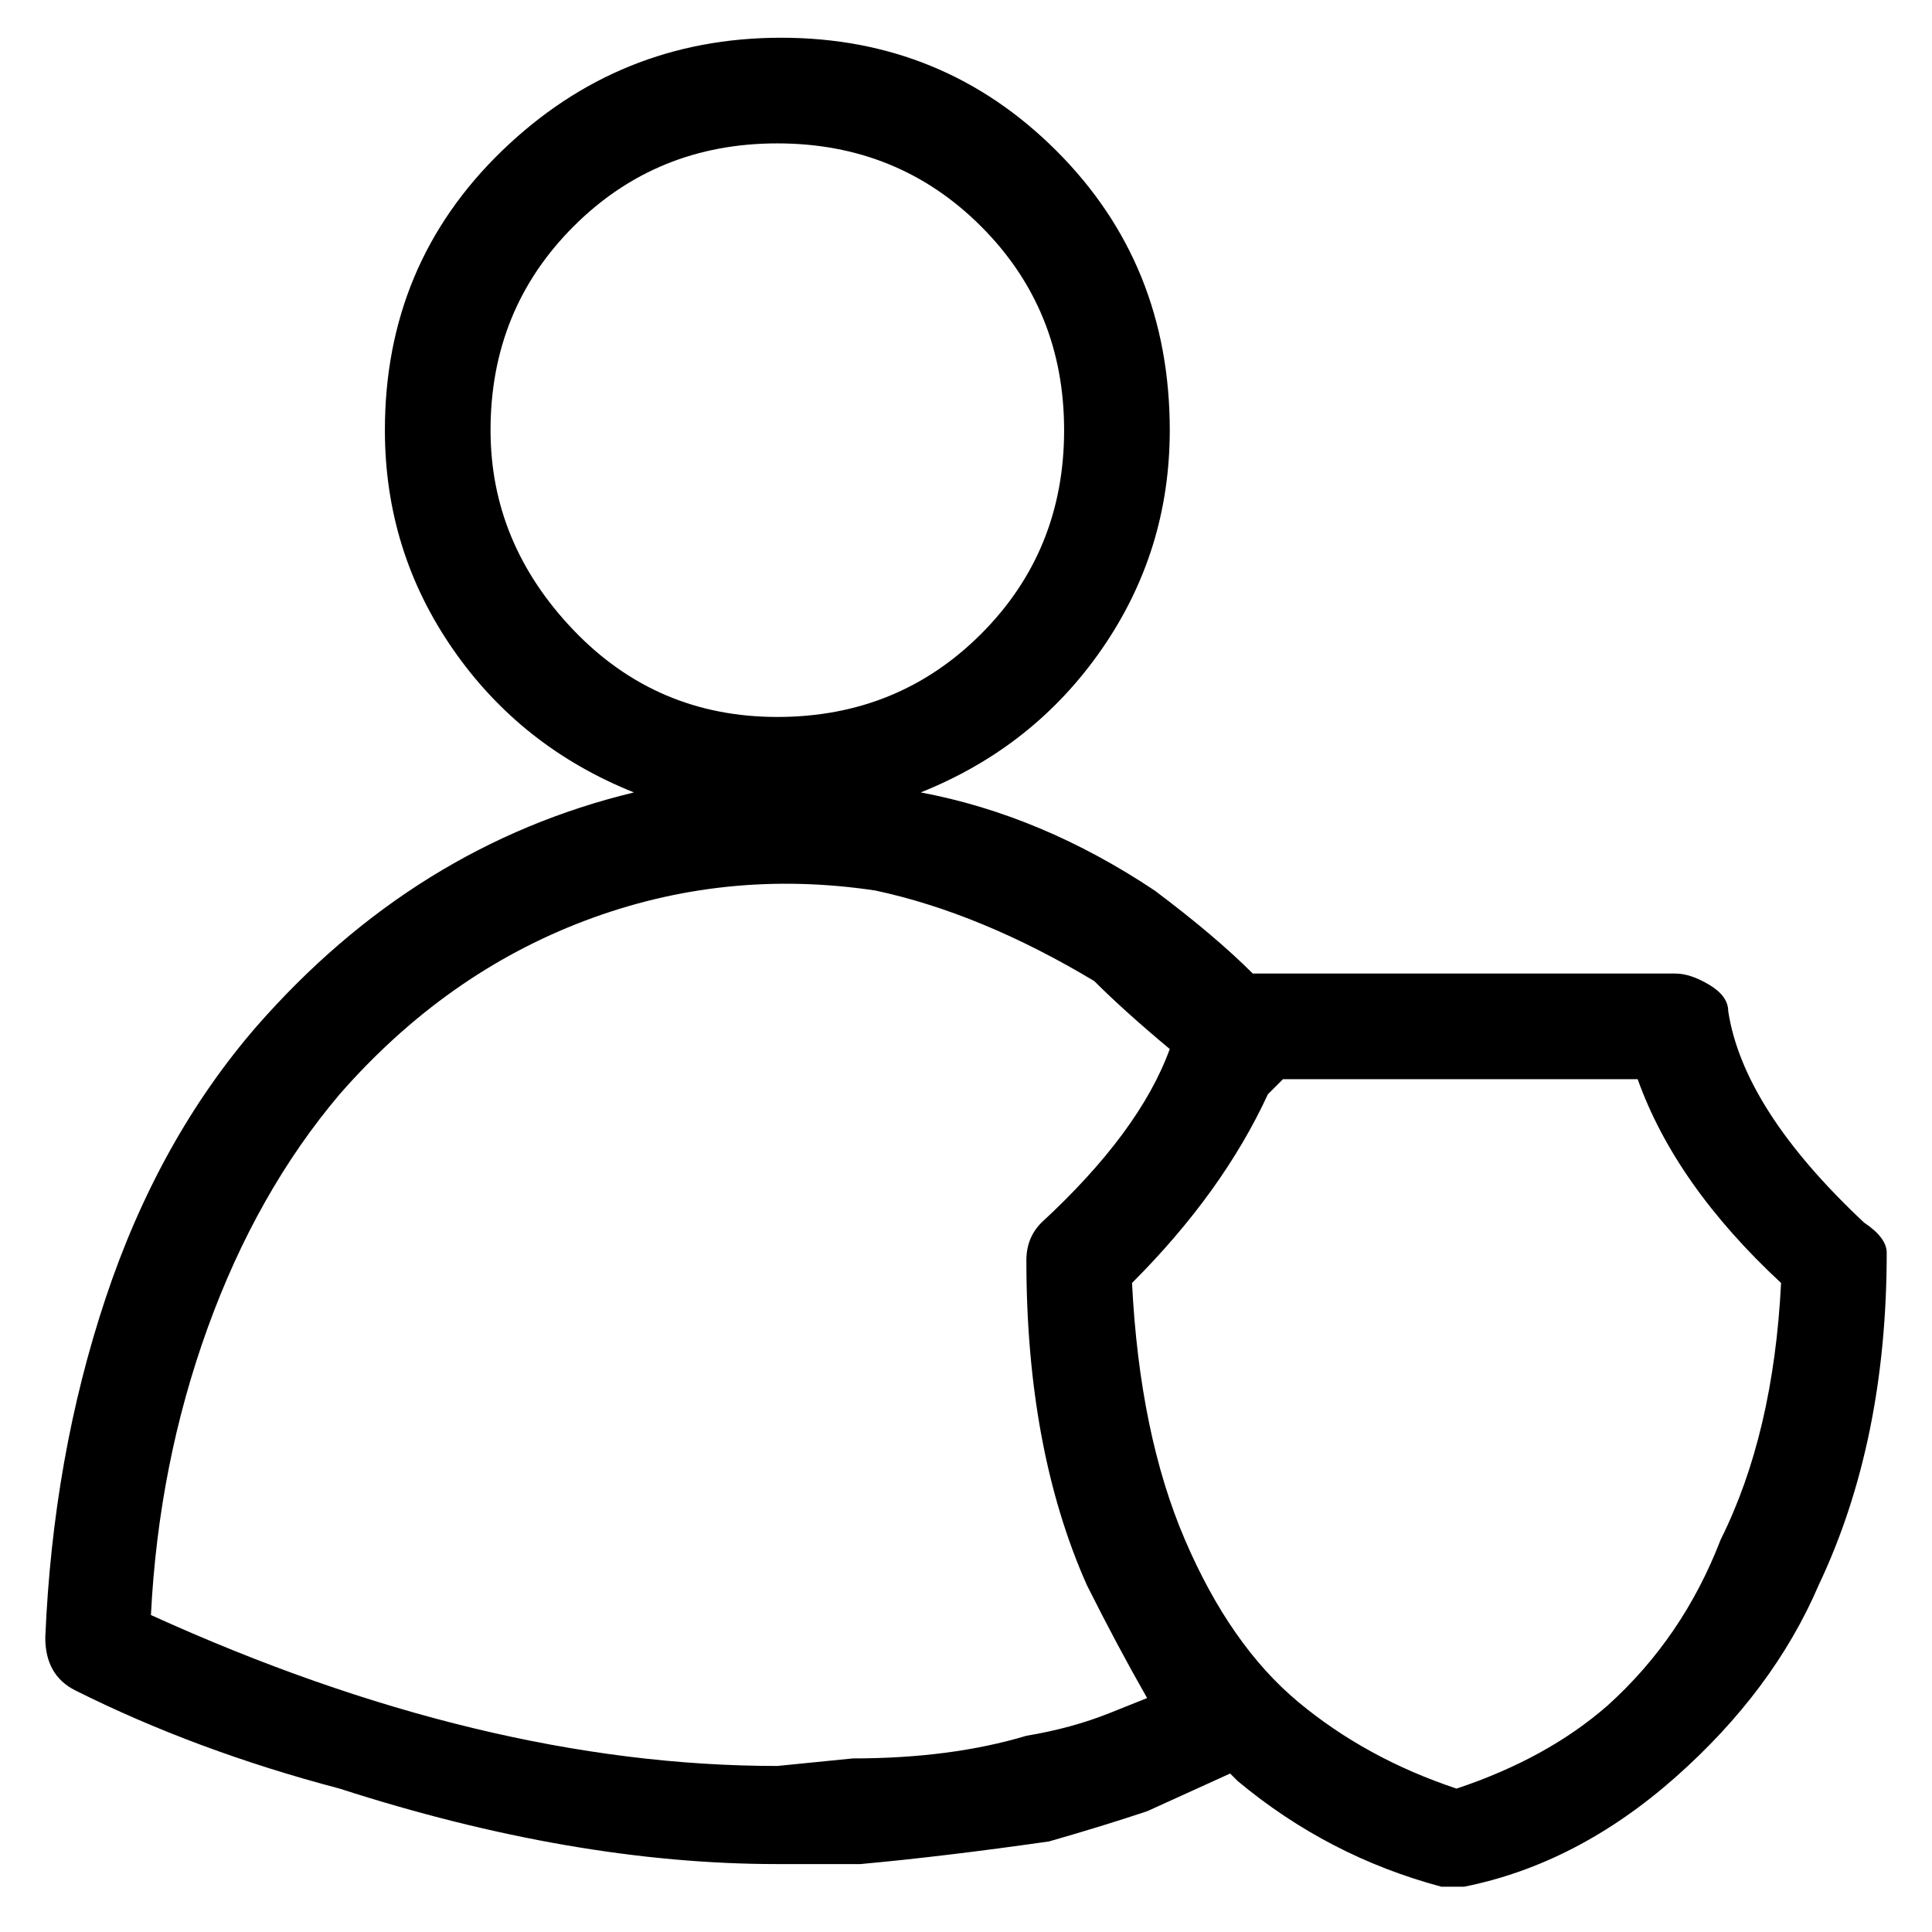 <svg viewBox="0 0 256 256" xmlns="http://www.w3.org/2000/svg">
  <path transform="scale(1, -1) translate(0, -256)" fill="currentColor" d="M247 94q-16 15 -18 28q0 2 -2.5 3.5t-4.5 1.5h-56q-5 5 -13 11q-15 10 -31 13q15 6 24 19t9 29q0 22 -15 37t-36.5 15t-37 -15t-15.5 -37q0 -16 9 -29t24 -19q-29 -7 -50 -31q-13 -15 -20 -36t-8 -45q0 -5 4 -7q16 -8 35 -13q31 -10 58 -10h11q11 1 25 3q7 2 13 4l11 5 l1 -1q12 -10 27 -14h3q15 3 28 14.5t19 25.5q9 19 9 44q0 2 -3 4zM65 199q0 16 11 27t27 11t27 -11t11 -27t-11 -27t-27 -11t-27 11.5t-11 26.5zM147 29q-5 -2 -11 -3q-10 -3 -23 -3l-10 -1q-39 0 -83 20q1 20 7.5 38t17.5 31q14 16 32.5 23t38.5 4q14 -3 29 -12q4 -4 10 -9 q-4 -11 -17 -23q-2 -2 -2 -5q0 -25 8 -43q4 -8 8 -15zM228 52q-5 -13 -15 -22q-8 -7 -20 -11q-12 4 -21 11.5t-15 21.5t-7 34q12 12 18 25l2 2h47q5 -14 19 -27q-1 -20 -8 -34z" />
</svg>